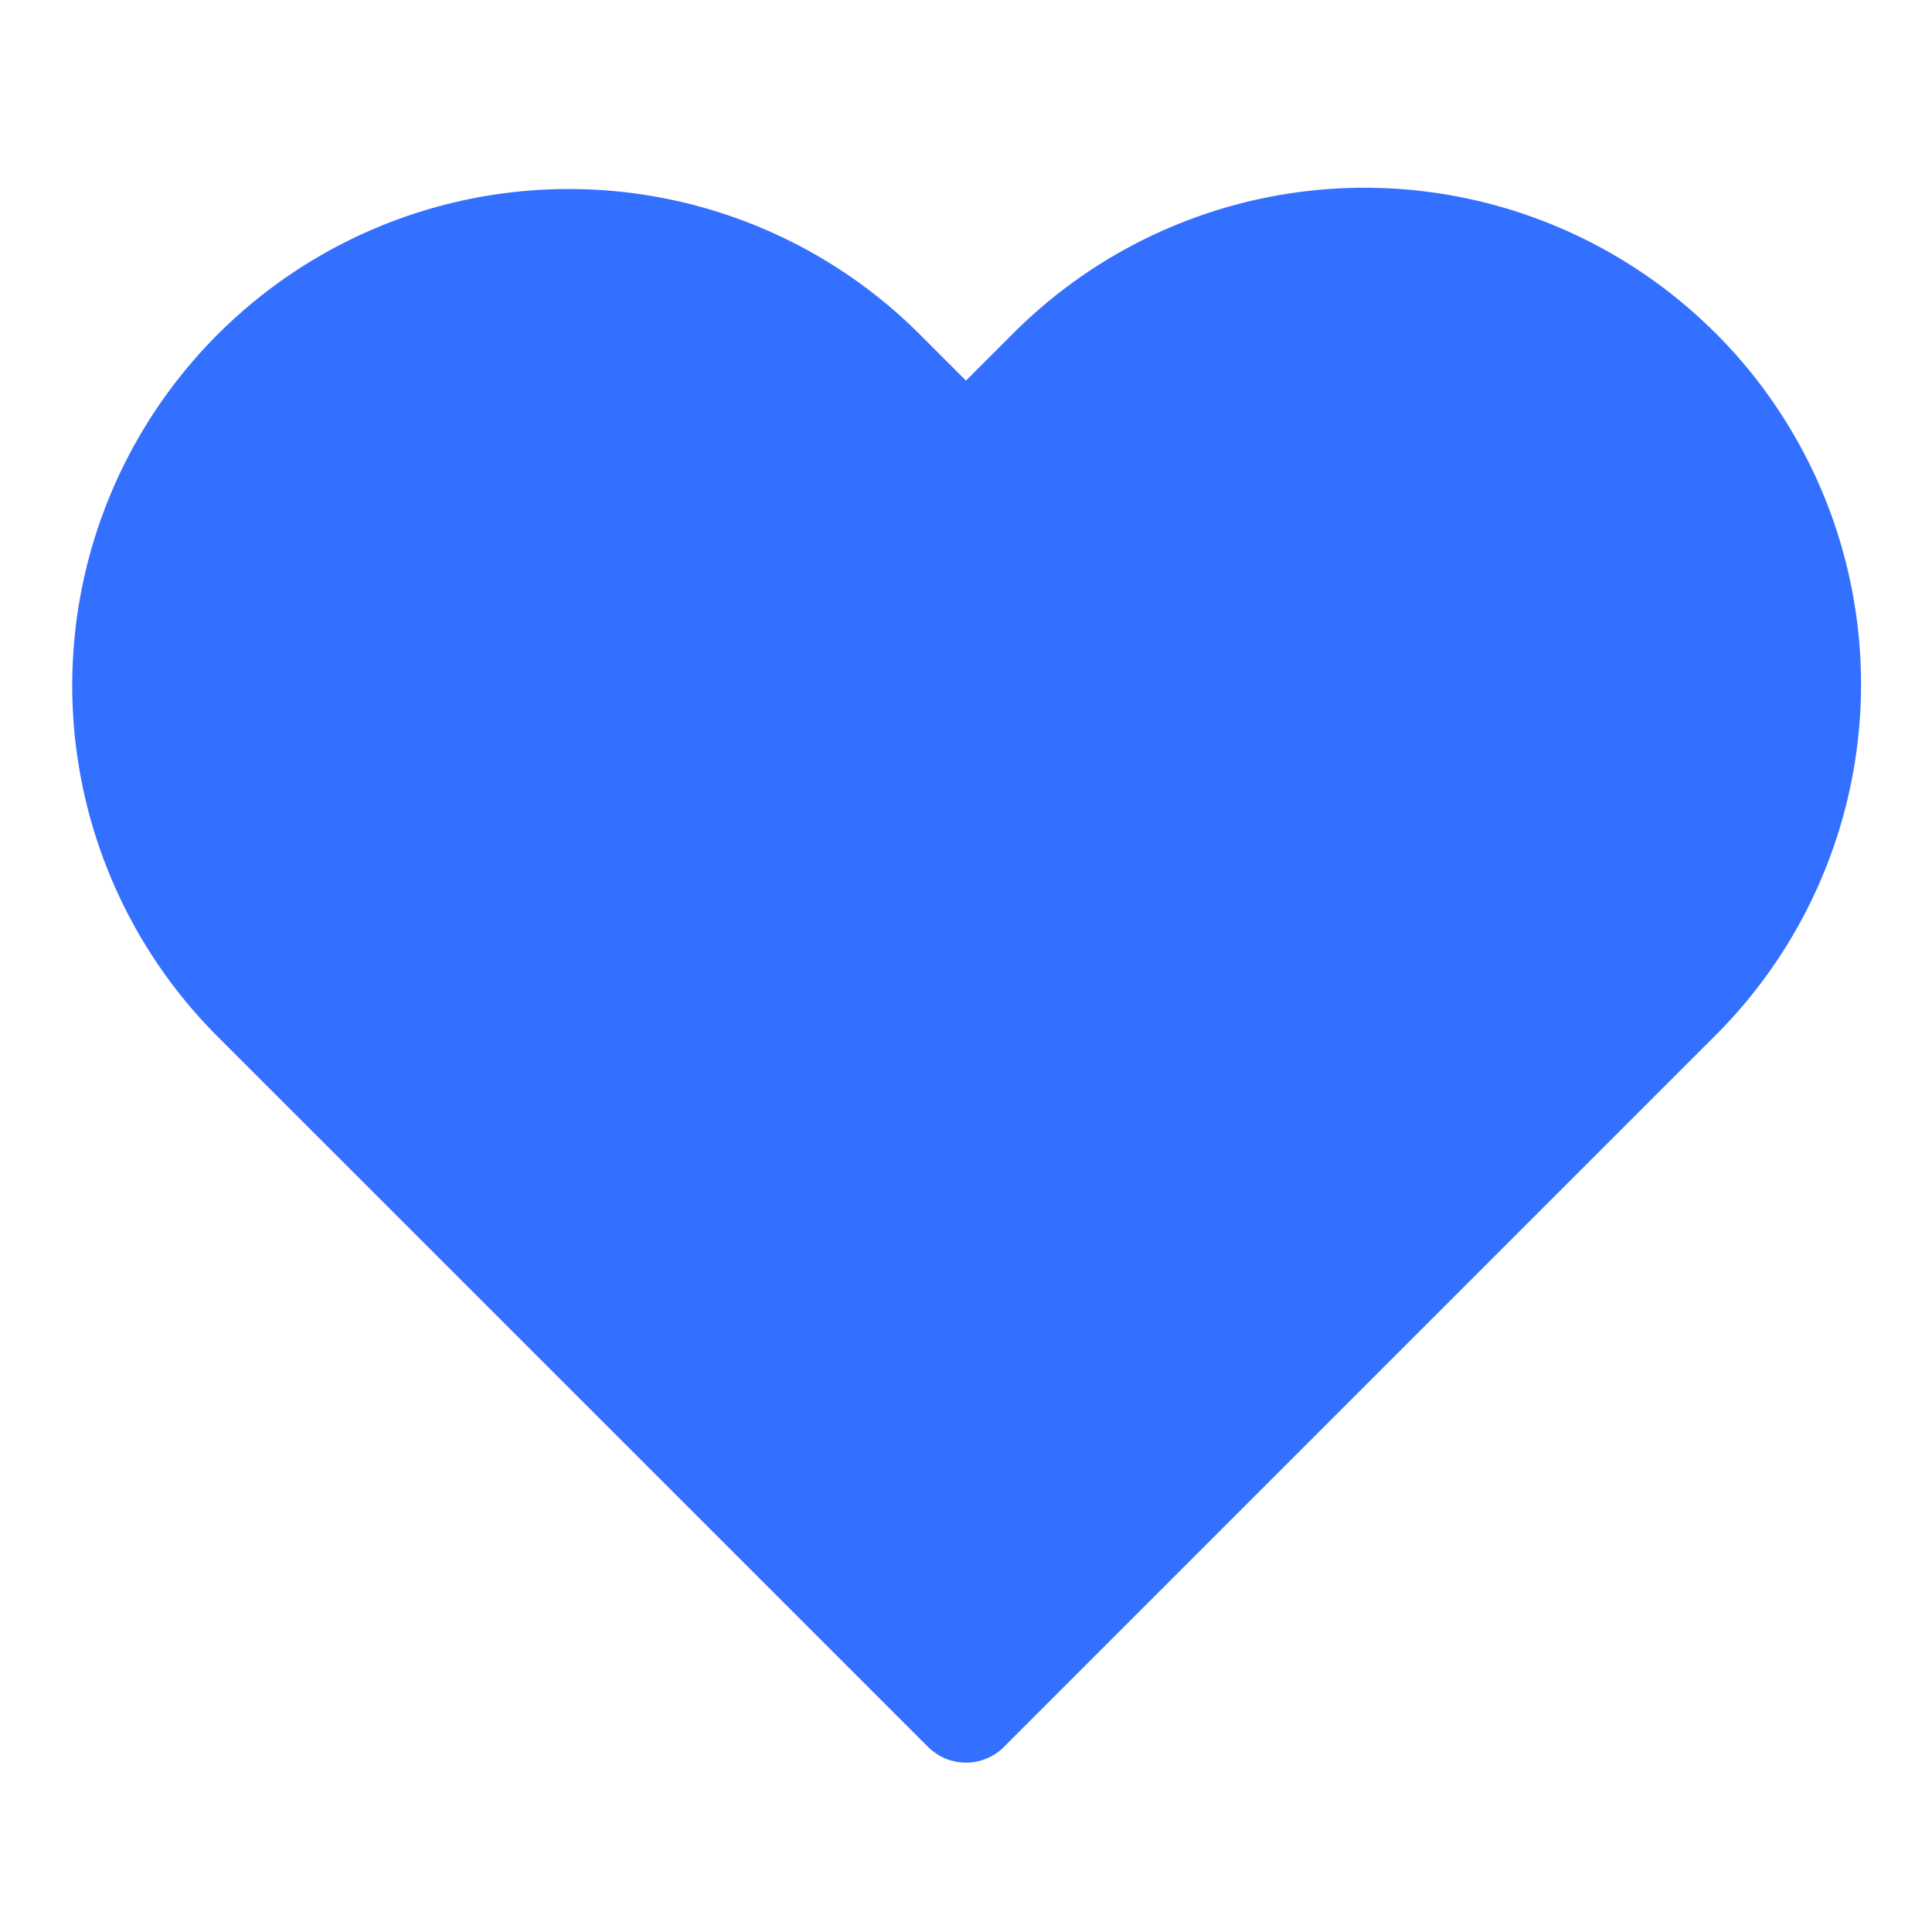 <svg xmlns="http://www.w3.org/2000/svg" width="18" height="18" fill="none"><path fill="#3470FF" stroke="#3470FF" stroke-linecap="round" stroke-linejoin="round" d="M15.63 3.458a4.125 4.125 0 0 0-5.835 0L9 4.253l-.795-.795A4.126 4.126 0 0 0 2.37 9.293l.795.795L9 15.922l5.835-5.835.795-.795a4.125 4.125 0 0 0 0-5.835Z"/></svg>